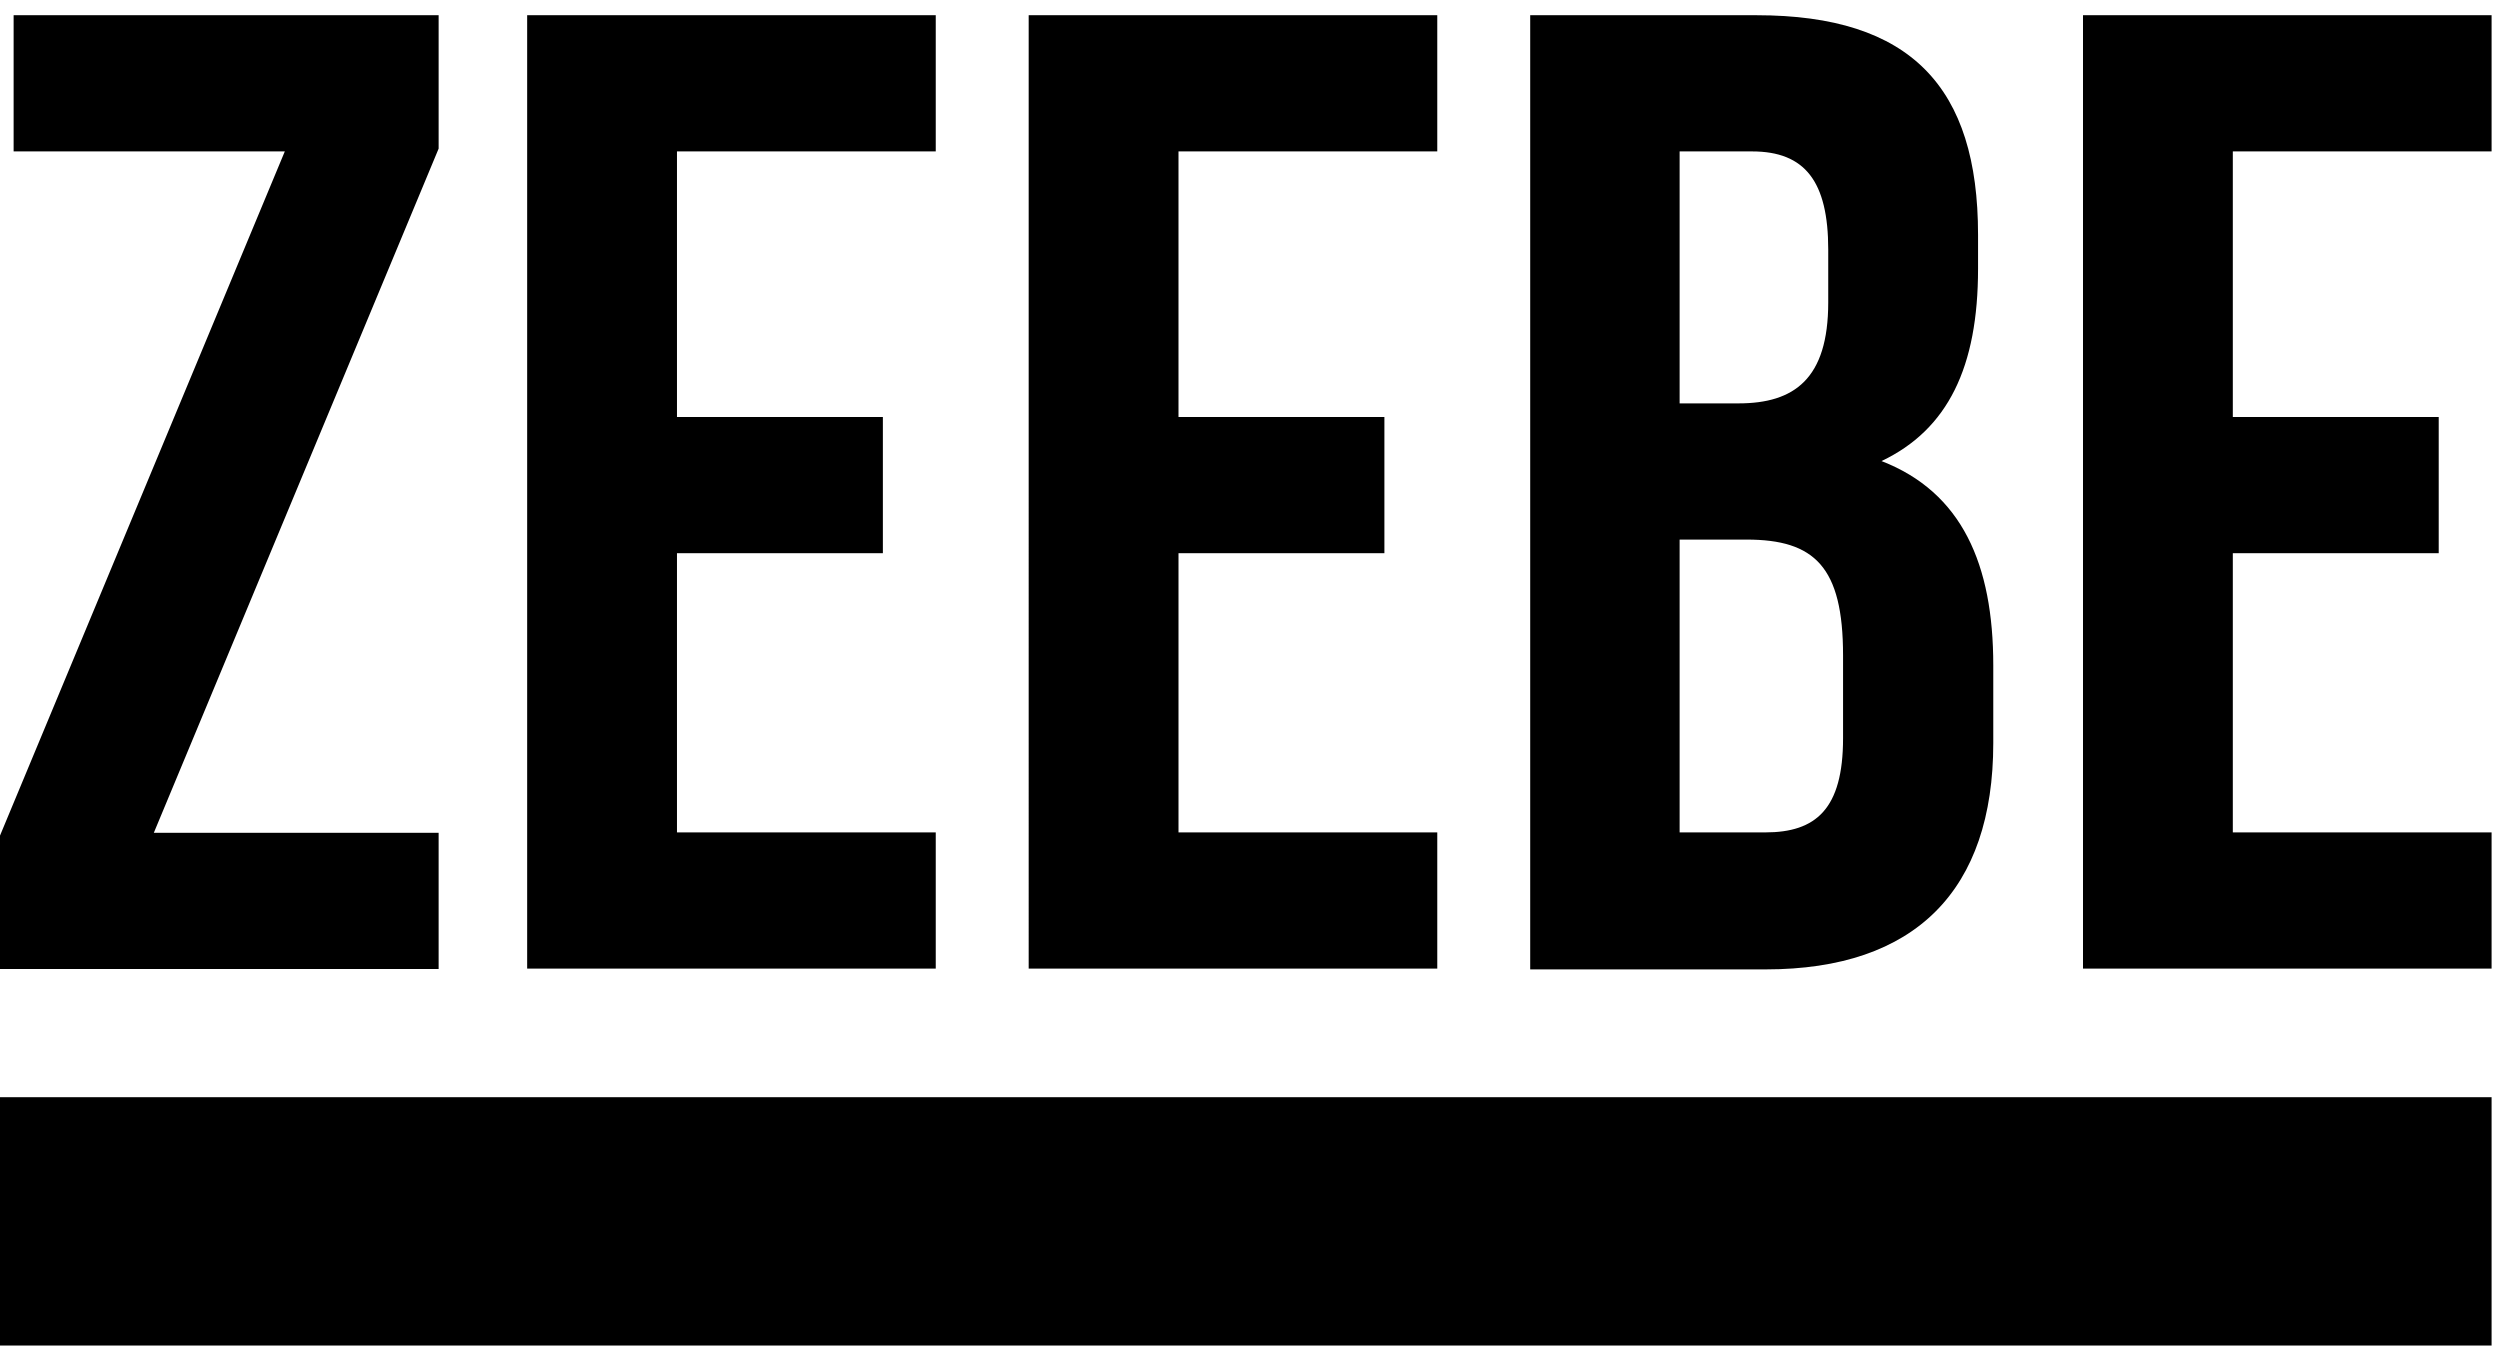 <svg xmlns="http://www.w3.org/2000/svg" viewBox="0 0 624.1 335.9"><path d="M0 273.9h622v62H0zM109.5 3.8v33.3L38.4 207.9h71.1v34H0v-33.3L71.1 37.8H3.4v-34h106.1zM169 104.1h51.4v34H169v69.7h64.6v34h-102V3.8h102v34H169v66.3zm125.2 0h51.4v34h-51.4v69.7h64.6v34h-102V3.8h102v34h-64.6v66.3zm199.6-45.5v8.5c0 24.5-7.5 40.1-24.1 48 20.1 7.8 27.9 25.8 27.9 51v19.4c0 36.7-19.4 56.5-56.8 56.5H382V3.8h56.5c38.6 0 55.3 18 55.3 54.8zm-74.5-20.8v62.9H434c13.9 0 22.4-6.1 22.4-25.2V62.3c0-17-5.8-24.5-19-24.5h-18.1zm0 96.9v73.1h21.4c12.6 0 19.4-5.8 19.4-23.5v-20.7c0-22.1-7.1-28.9-24.1-28.9h-16.7zm138.1-30.6h51.4v34h-51.4v69.7H622v34H520V3.8h102v34h-64.6v66.3z"/></svg>